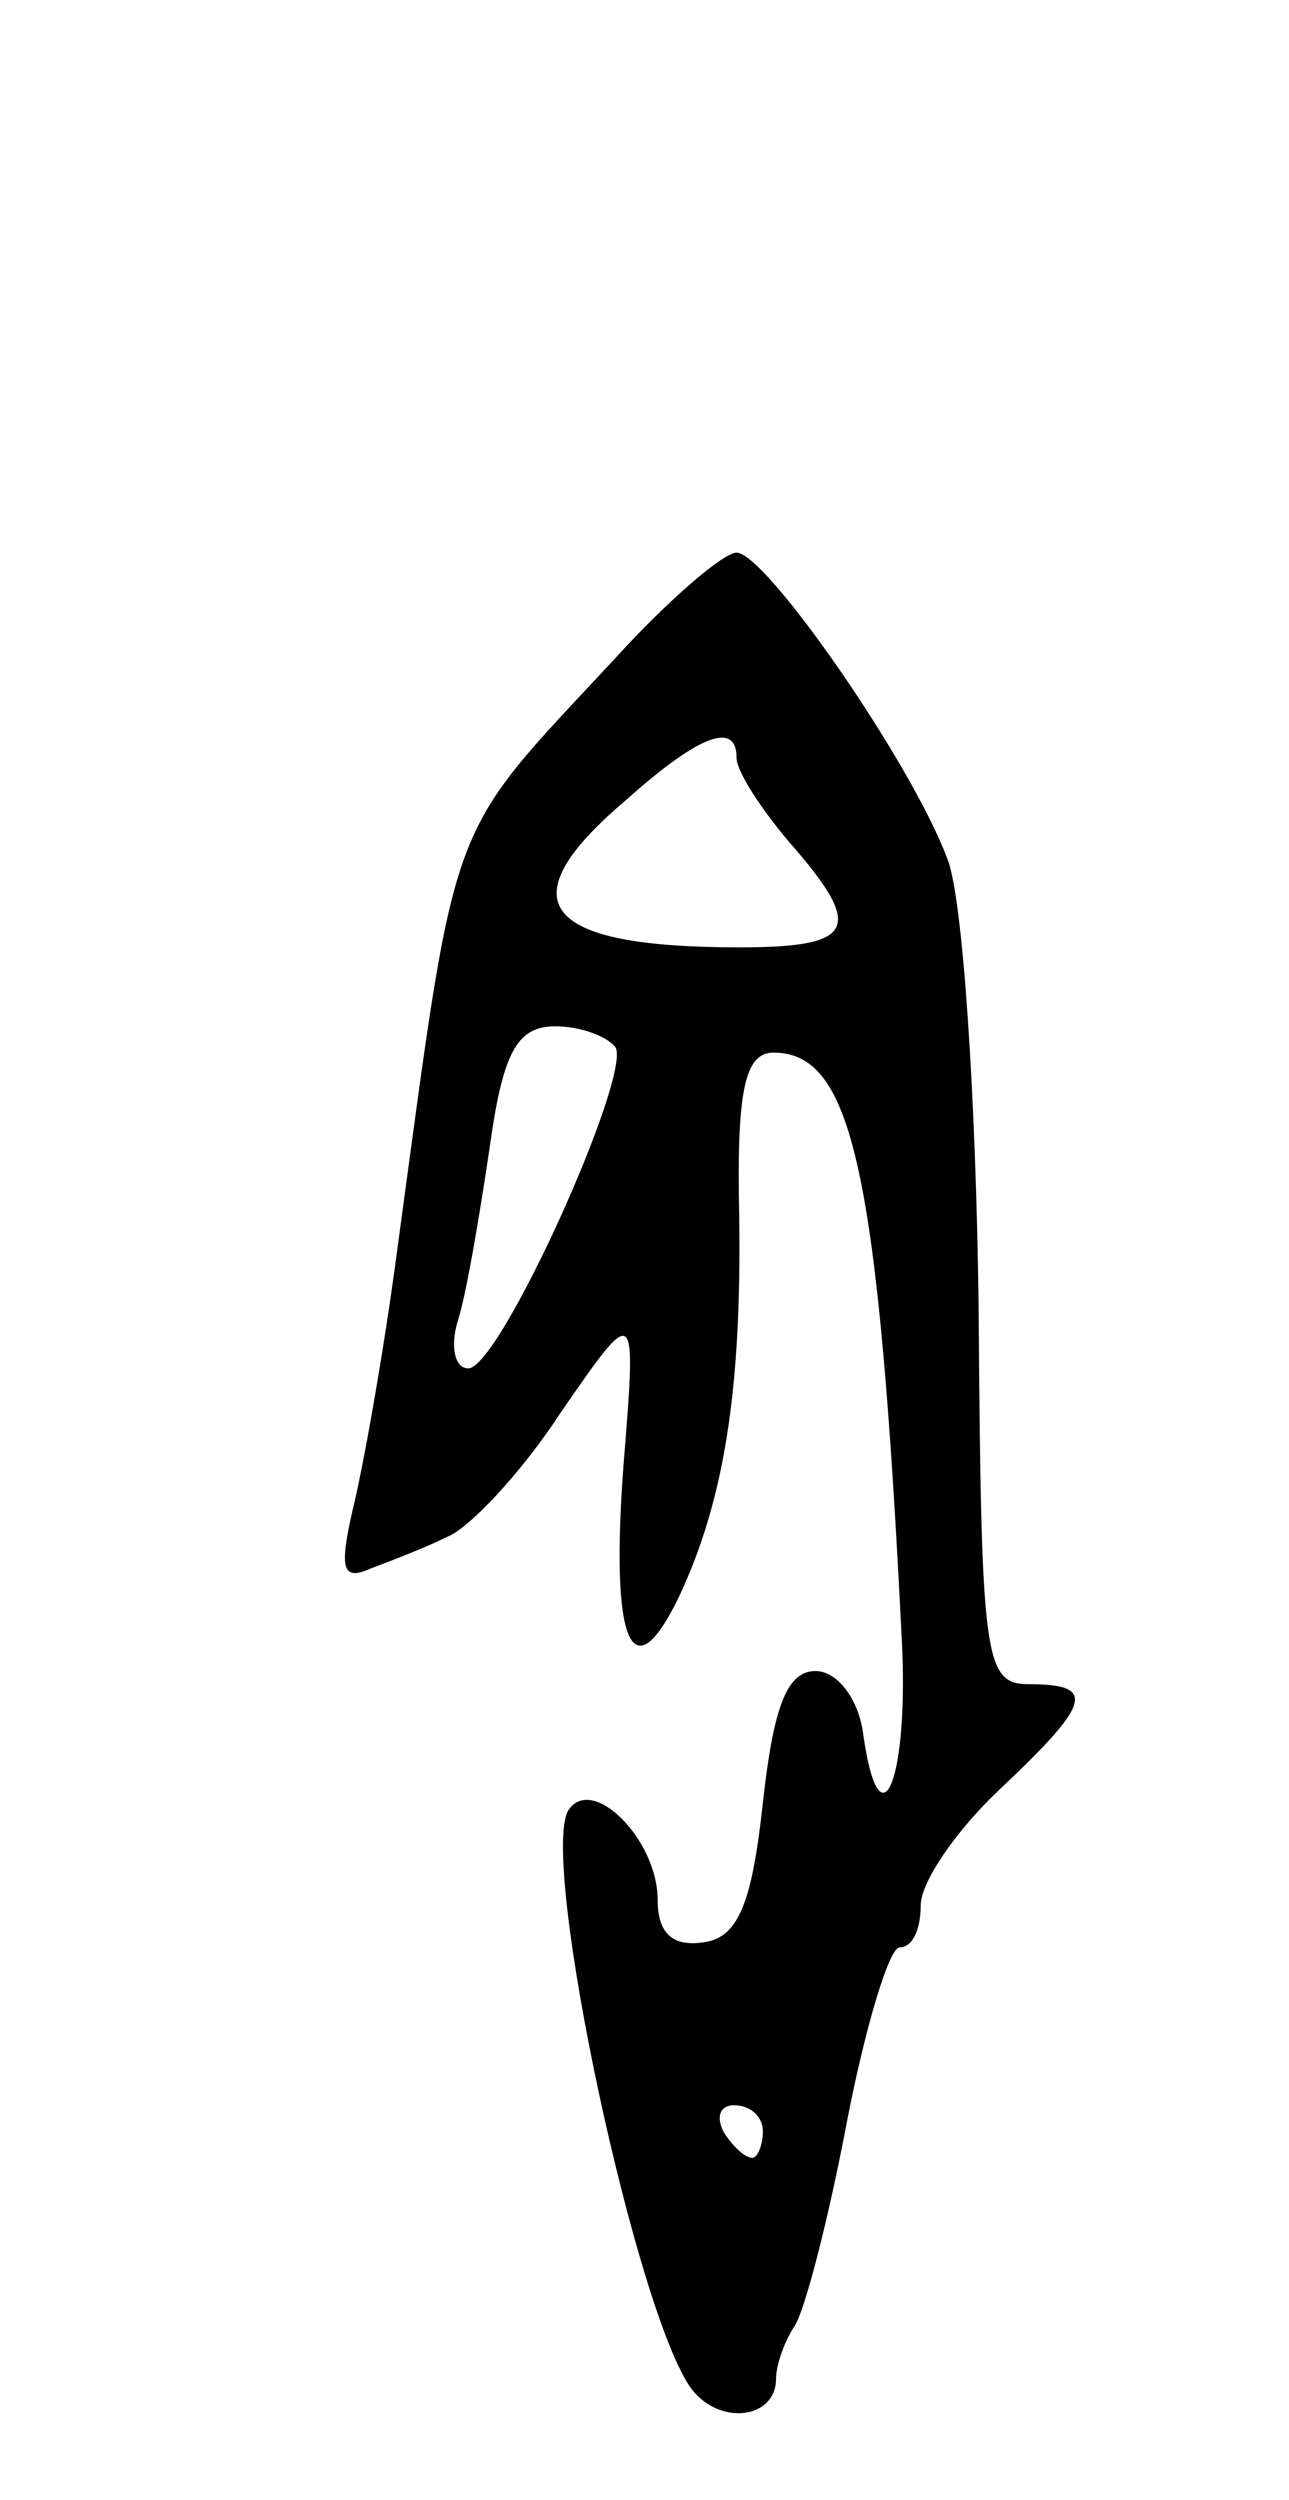 <svg version="1.0" xmlns="http://www.w3.org/2000/svg"
 width="49pt" height="95pt" viewBox="0 0 49 95"
 preserveAspectRatio="xMidYMid meet">
<g transform="translate(0,95) scale(0.1,-0.1)"
fill="#000000" stroke="none">
<path d="M234 700 c-65 -70 -60 -56 -83 -225 -5 -38 -13 -83 -17 -99 -5 -22
-4 -27 7 -22 8 3 21 8 29 12 8 3 28 24 43 47 29 42 29 42 24 -20 -5 -67 3 -87
21 -50 17 36 24 78 23 145 -1 47 2 62 13 62 30 0 40 -44 49 -227 2 -52 -9 -75
-15 -31 -2 13 -10 23 -18 23 -11 0 -16 -14 -20 -50 -4 -37 -9 -51 -22 -53 -12
-2 -18 3 -18 16 0 23 -25 48 -34 34 -11 -19 26 -192 47 -220 11 -14 32 -11 32
4 0 5 3 14 7 20 4 6 13 41 20 78 7 36 16 66 20 66 5 0 8 7 8 16 0 9 14 29 30
44 35 33 37 40 11 40 -17 0 -18 10 -19 144 -1 79 -6 156 -12 170 -14 37 -69
116 -80 116 -5 0 -26 -18 -46 -40z m46 -38 c0 -5 9 -19 20 -32 29 -33 25 -40
-19 -40 -75 0 -89 17 -43 56 28 25 42 30 42 16z m-46 -110 c6 -11 -44 -122
-56 -122 -5 0 -7 8 -4 18 3 9 8 38 12 65 5 36 10 47 25 47 10 0 20 -4 23 -8z
m56 -412 c0 -5 -2 -10 -4 -10 -3 0 -8 5 -11 10 -3 6 -1 10 4 10 6 0 11 -4 11
-10z"/>
</g>
</svg>
